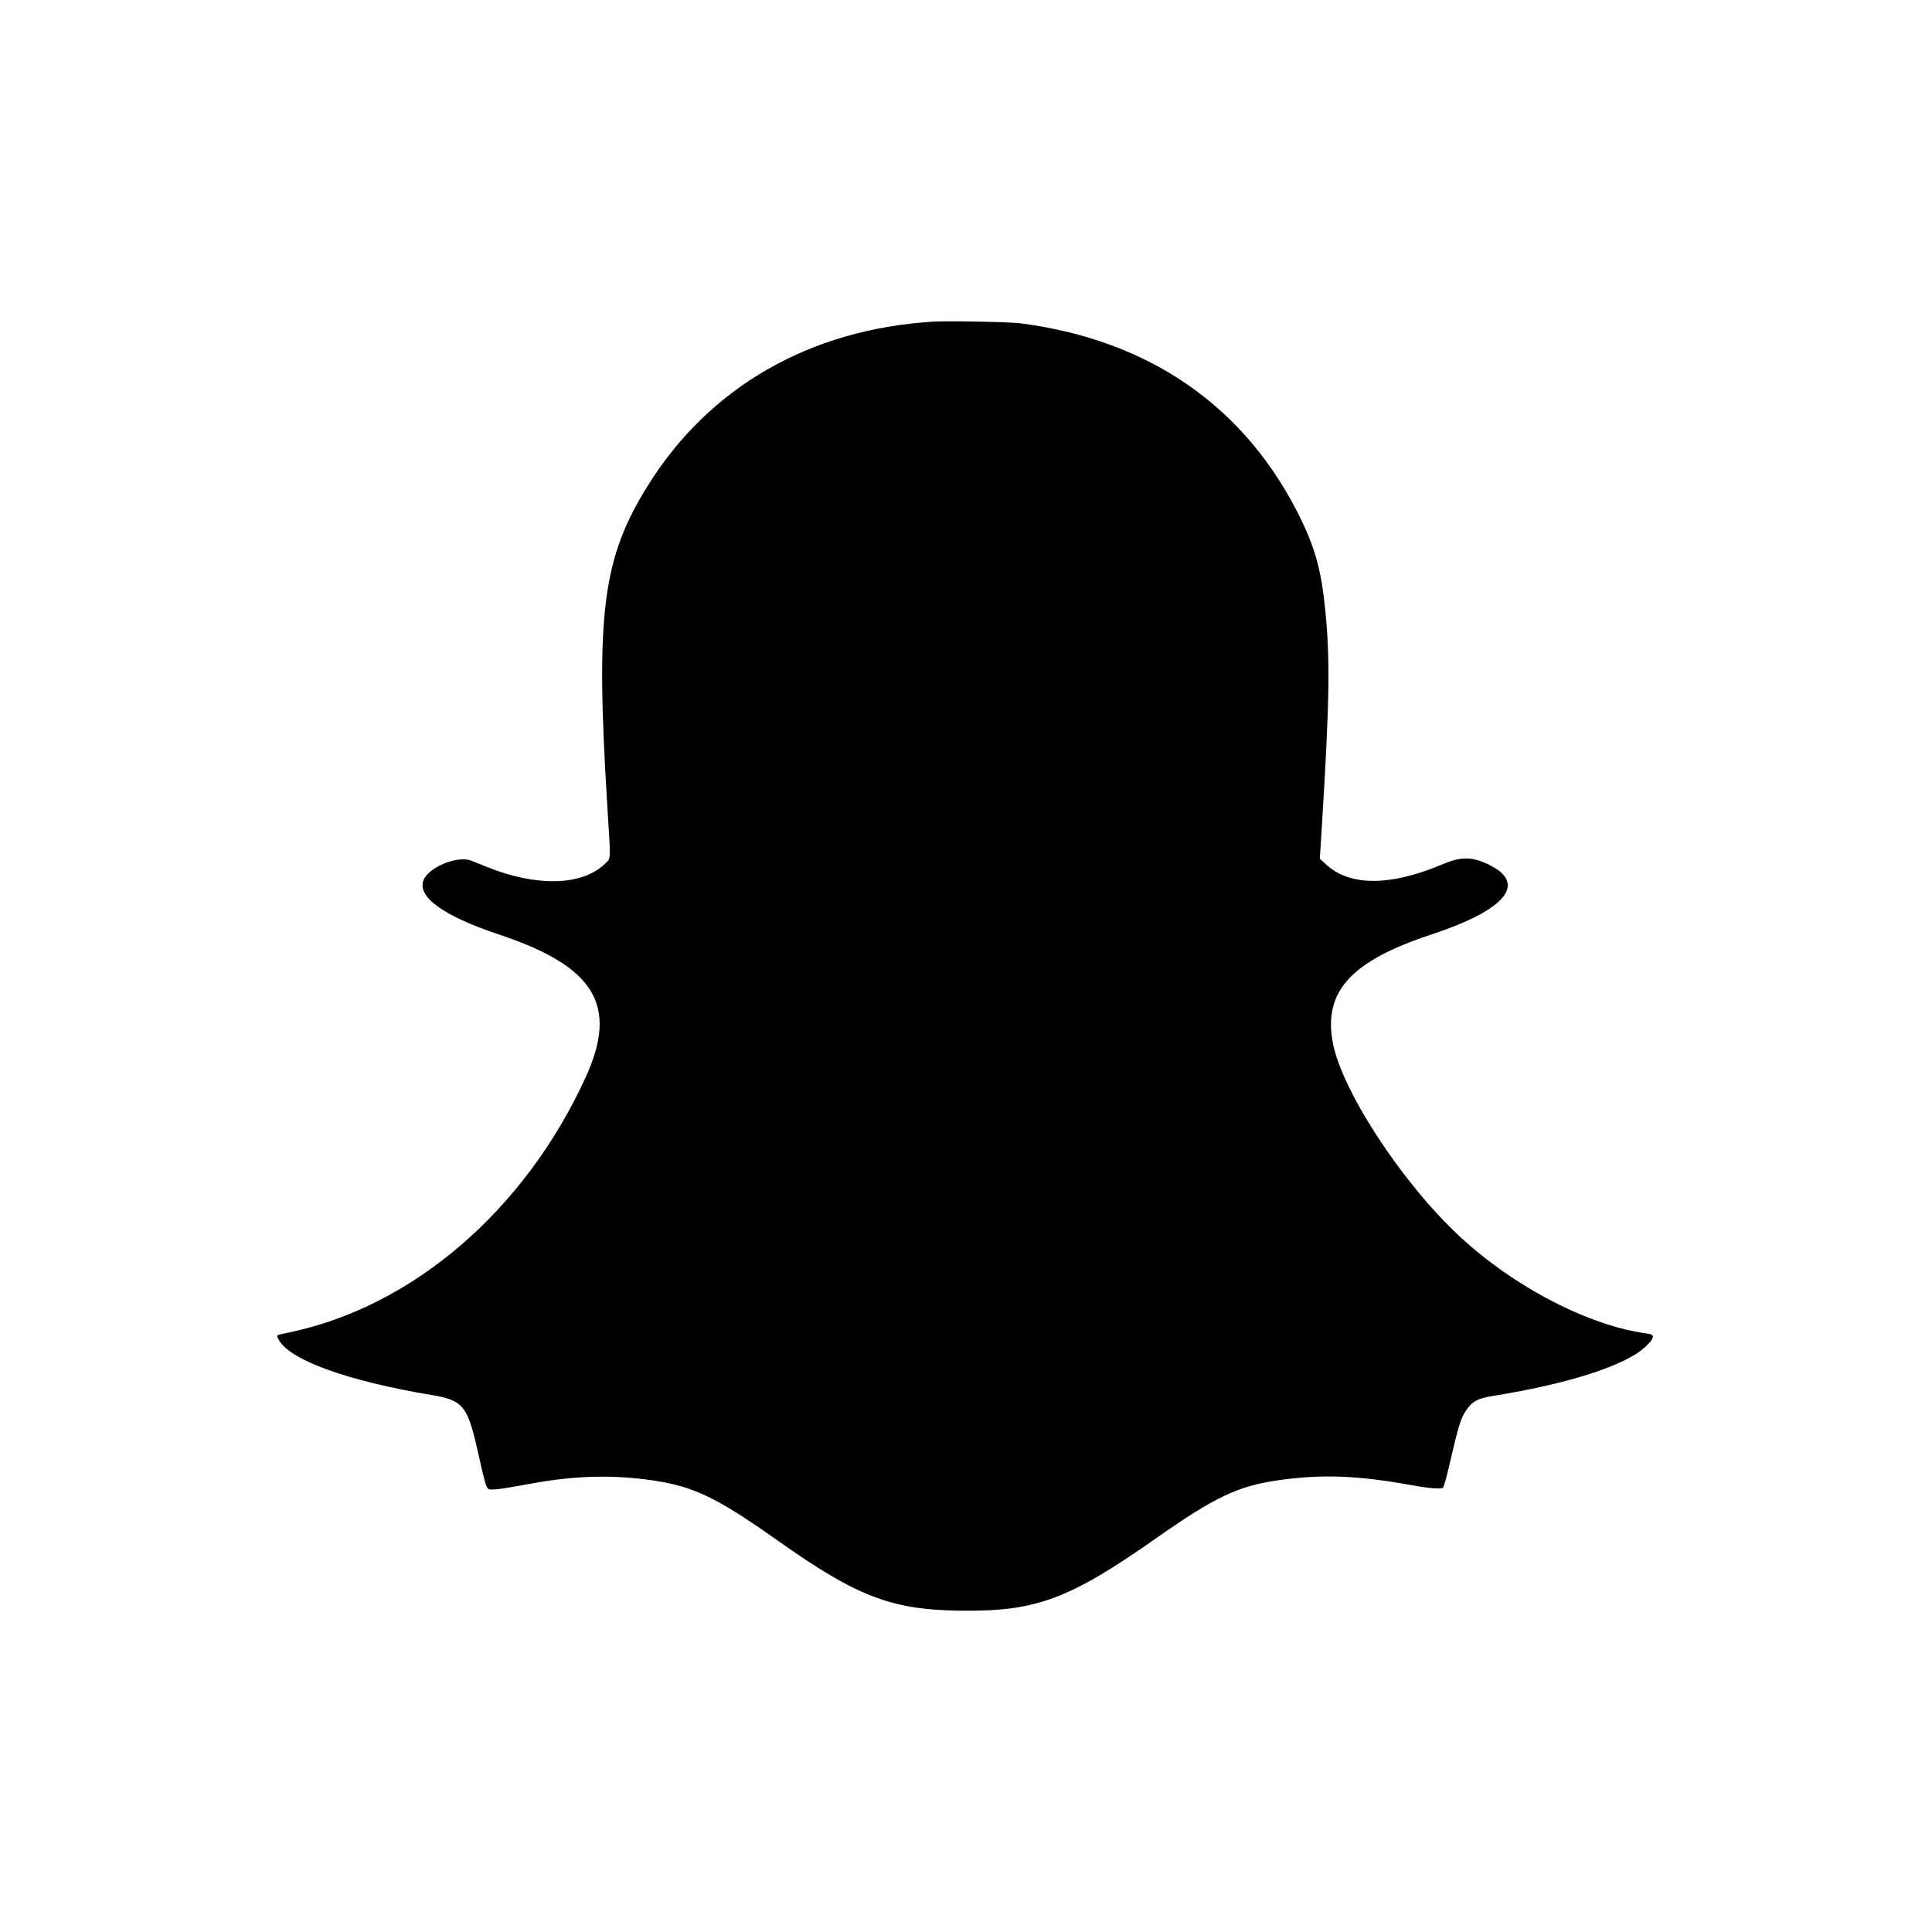 <svg xmlns="http://www.w3.org/2000/svg" width="400" height="400" viewBox="0, 0, 400,400"><g><path d="M193.048 66.600 C 167.614 68.224,146.938 80.095,134.235 100.366 C 124.718 115.553,123.264 126.878,125.726 166.655 C 126.476 178.773,126.527 177.617,125.190 178.891 C 120.422 183.437,110.987 183.640,100.624 179.419 C 99.286 178.874,97.890 178.314,97.524 178.174 C 94.701 177.103,88.824 179.505,87.703 182.188 C 86.260 185.642,91.804 189.650,103.333 193.487 C 123.179 200.093,128.065 208.148,121.258 223.034 C 108.640 250.626,85.421 270.578,59.738 275.896 C 57.088 276.445,57.218 276.366,57.607 277.187 C 59.648 281.487,71.727 285.895,89.619 288.868 C 95.728 289.884,96.792 291.150,98.740 299.714 C 100.835 308.926,100.626 308.381,102.054 308.380 C 103.118 308.379,104.000 308.242,110.509 307.069 C 119.239 305.495,127.032 305.315,135.143 306.500 C 143.629 307.740,148.455 310.069,161.143 319.048 C 177.269 330.460,184.446 333.242,198.337 333.468 C 214.419 333.730,221.166 331.254,239.568 318.334 C 251.476 309.974,256.338 307.666,264.515 306.491 C 273.671 305.175,281.070 305.452,292.563 307.543 C 295.833 308.139,298.363 308.331,298.744 308.015 C 298.899 307.886,299.378 306.274,299.813 304.415 C 302.034 294.937,302.348 293.874,303.425 292.195 C 304.696 290.215,305.884 289.529,308.857 289.055 C 324.557 286.552,336.431 282.755,340.584 278.910 C 342.587 277.056,342.725 276.321,341.111 276.112 C 329.033 274.544,313.425 266.450,302.095 255.879 C 290.096 244.684,277.613 225.505,275.891 215.619 C 274.064 205.129,279.815 198.930,296.476 193.430 C 311.952 188.321,316.340 182.807,308.030 178.913 C 304.686 177.347,302.414 177.350,298.694 178.927 C 287.795 183.546,279.385 183.530,274.438 178.880 L 273.259 177.772 273.685 170.934 C 275.274 145.377,275.411 136.477,274.372 126.190 C 273.576 118.311,272.339 113.687,269.403 107.619 C 258.163 84.391,238.135 70.382,211.238 66.937 C 208.948 66.643,196.096 66.406,193.048 66.600 " stroke="none" fill-rule="evenodd"></path></g></svg>